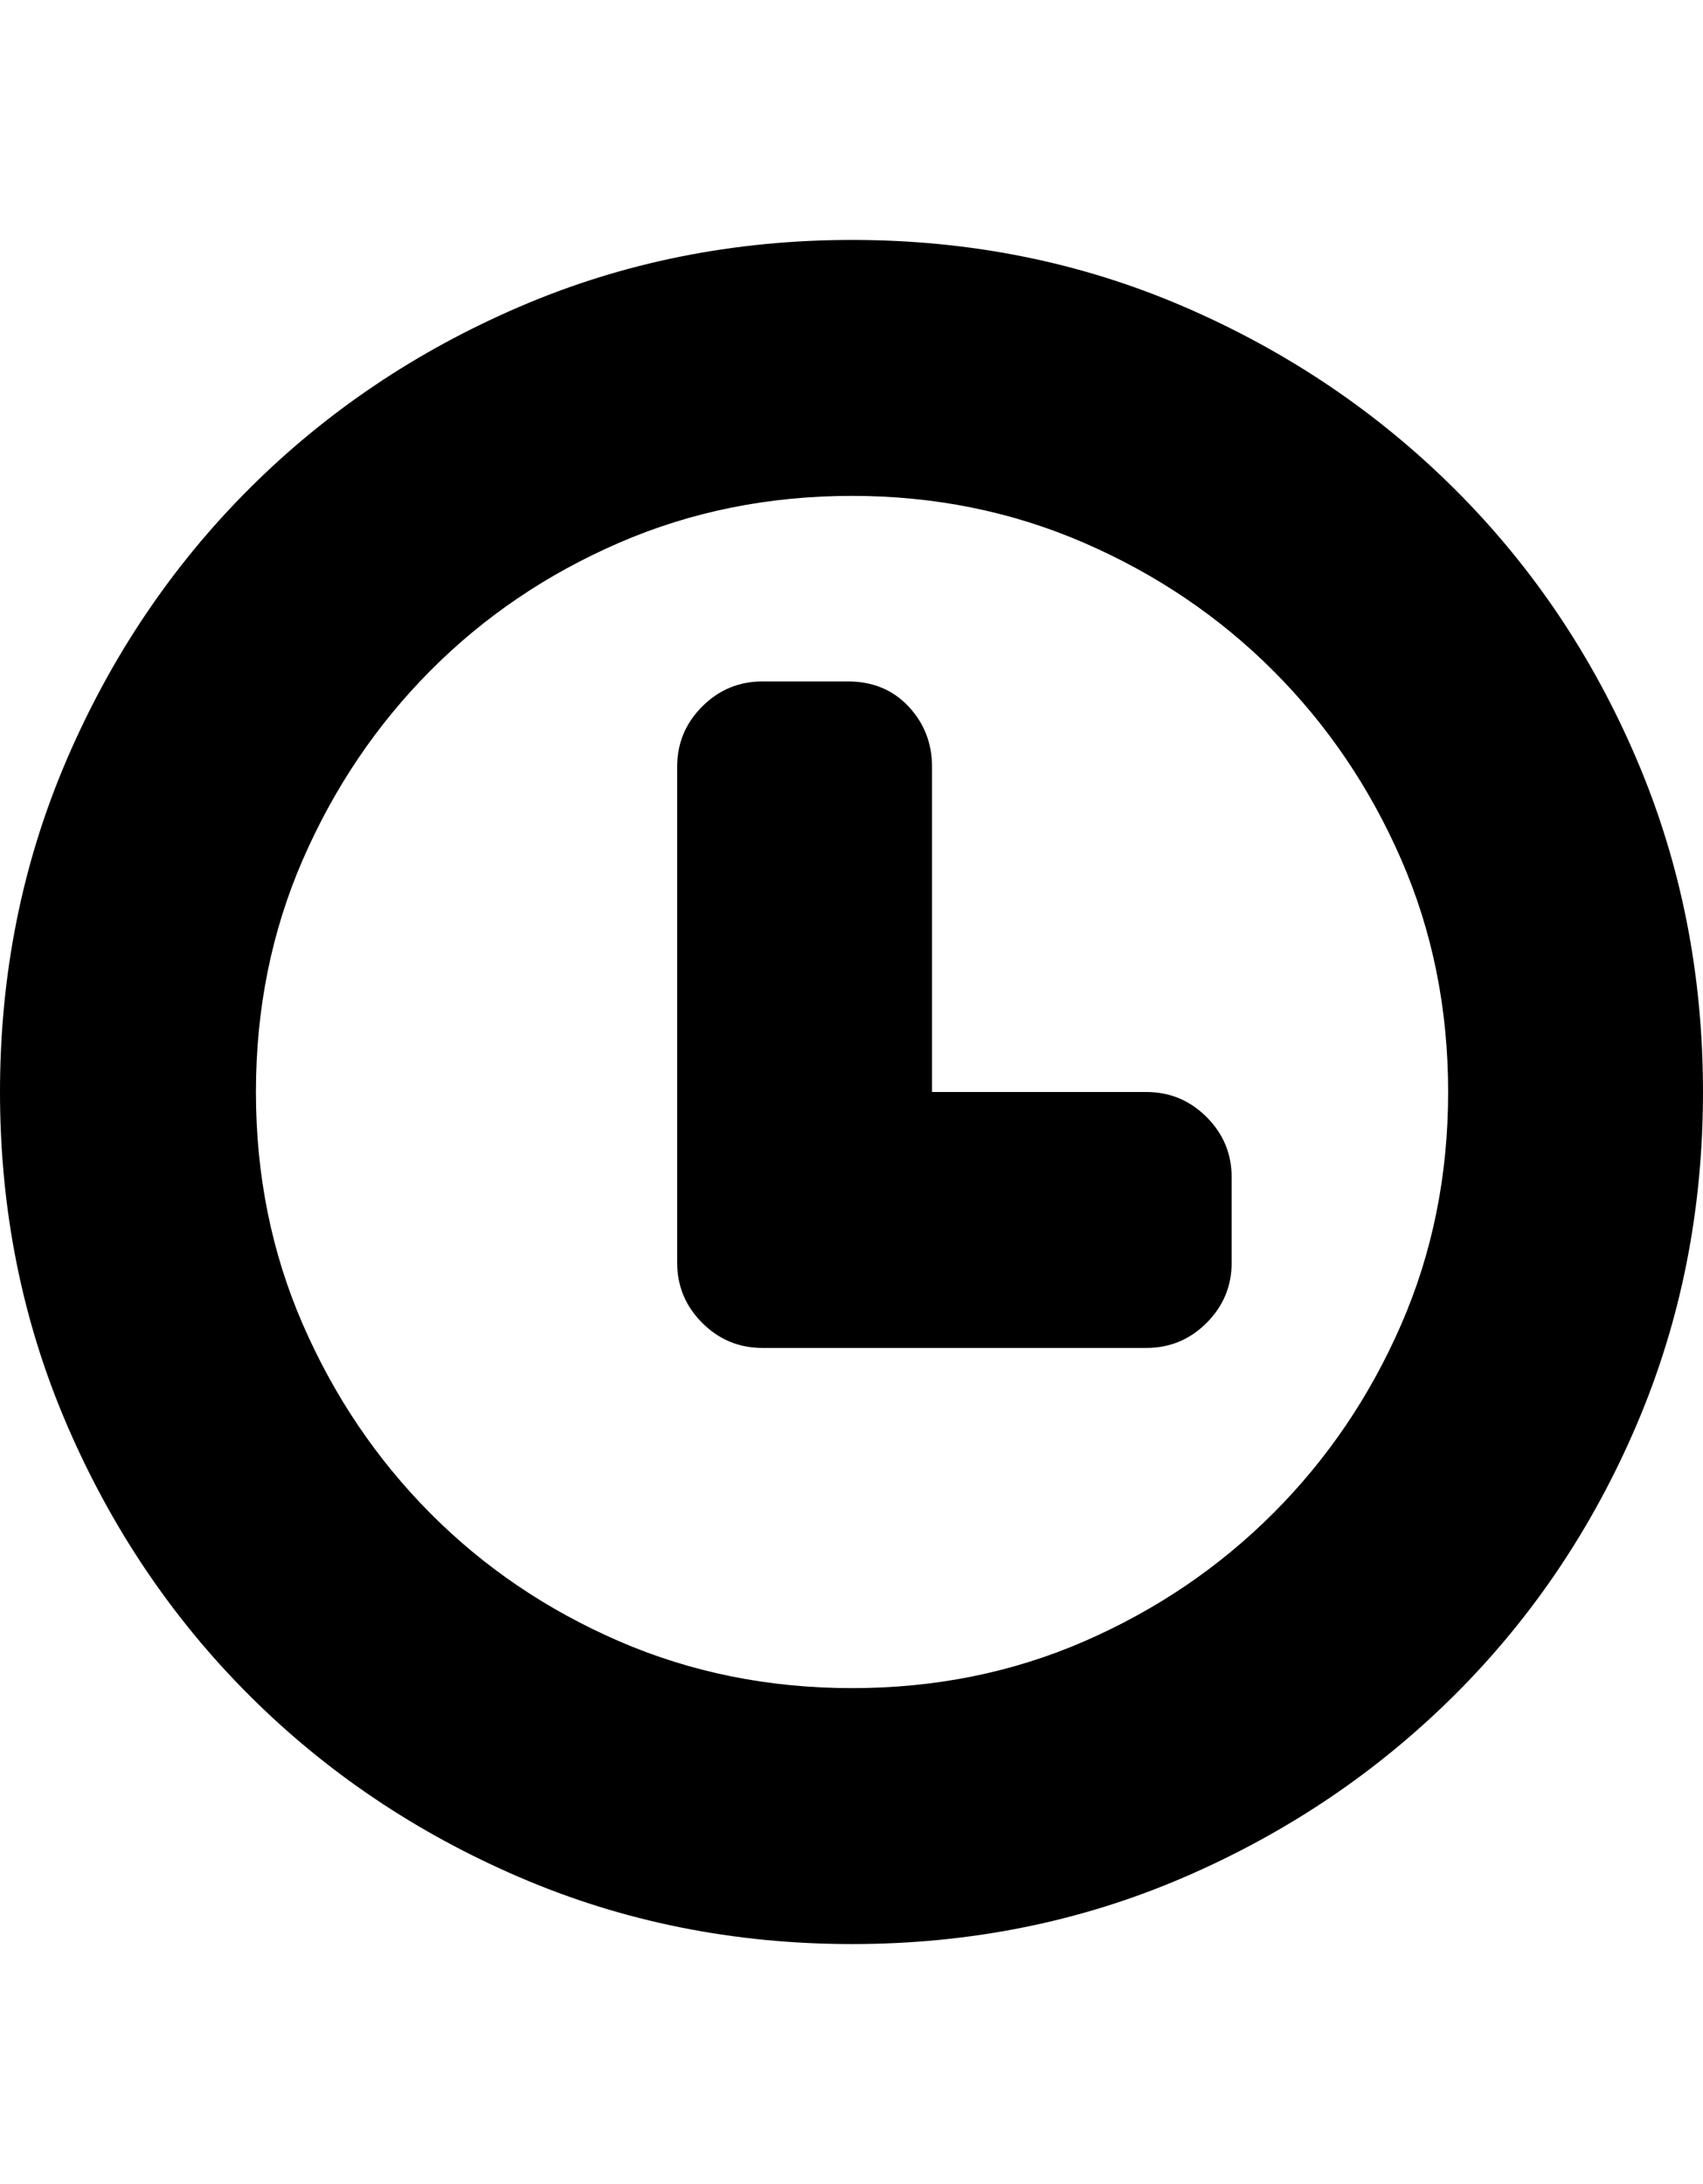 <svg height="1000px" width="779.785px" xmlns="http://www.w3.org/2000/svg">
  <g>
    <path d="M0 500c0 -54.036 10.173 -104.736 30.518 -152.1c20.345 -47.363 48.177 -88.704 83.496 -124.023c35.319 -35.319 76.66 -63.151 124.023 -83.496c47.363 -20.345 98.063 -30.518 152.1 -30.518c54.036 0 104.655 10.173 151.855 30.518c47.201 20.345 88.542 48.177 124.024 83.496c35.481 35.319 63.313 76.66 83.496 124.023c20.182 47.364 30.273 98.064 30.273 152.1c0 54.036 -10.091 104.736 -30.273 152.1c-20.183 47.363 -48.015 88.704 -83.496 124.023c-35.482 35.319 -76.823 63.151 -124.024 83.496c-47.2 20.345 -97.819 30.518 -151.855 30.518c-54.037 0 -104.737 -10.173 -152.1 -30.518c-47.363 -20.345 -88.704 -48.177 -124.023 -83.496c-35.319 -35.319 -63.151 -76.66 -83.496 -124.023c-20.345 -47.364 -30.518 -98.064 -30.518 -152.1c0 0 0 0 0 0m117.188 0c0 38.086 7.161 73.568 21.484 106.445c14.323 32.878 33.773 61.687 58.349 86.426c24.577 24.74 53.386 44.271 86.426 58.594c33.041 14.323 68.604 21.484 106.69 21.484c38.086 0 73.567 -7.161 106.445 -21.484c32.878 -14.323 61.686 -33.854 86.426 -58.594c24.739 -24.739 44.271 -53.548 58.594 -86.426c14.322 -32.877 21.484 -68.359 21.484 -106.445c0 -38.086 -7.162 -73.568 -21.484 -106.445c-14.323 -32.878 -33.855 -61.687 -58.594 -86.426c-24.74 -24.74 -53.63 -44.271 -86.67 -58.594c-33.04 -14.323 -68.441 -21.484 -106.201 -21.484c-38.086 0 -73.649 7.161 -106.69 21.484c-33.04 14.323 -61.849 33.854 -86.426 58.594c-24.576 24.739 -44.026 53.548 -58.349 86.426c-14.323 32.877 -21.484 68.359 -21.484 106.445c0 0 0 0 0 0m192.871 78.125c0 0 0 -227.051 0 -227.051c0 -10.742 3.824 -19.938 11.474 -27.588c7.65 -7.649 16.846 -11.474 27.588 -11.474c0 0 39.063 0 39.063 0c11.393 0 20.67 3.825 27.832 11.474c7.161 7.65 10.742 16.846 10.742 27.588c0 0 0 148.926 0 148.926c0 0 98.144 0 98.144 0c10.743 0 19.938 3.825 27.588 11.475c7.65 7.649 11.475 16.845 11.475 27.587c0 0 0 39.063 0 39.063c0 10.742 -3.825 19.938 -11.475 27.588c-7.65 7.65 -16.845 11.475 -27.588 11.475c0 0 -175.781 0 -175.781 0c-10.742 0 -19.938 -3.825 -27.588 -11.475c-7.65 -7.65 -11.474 -16.846 -11.474 -27.588c0 0 0 0 0 0" />
  </g>
</svg>